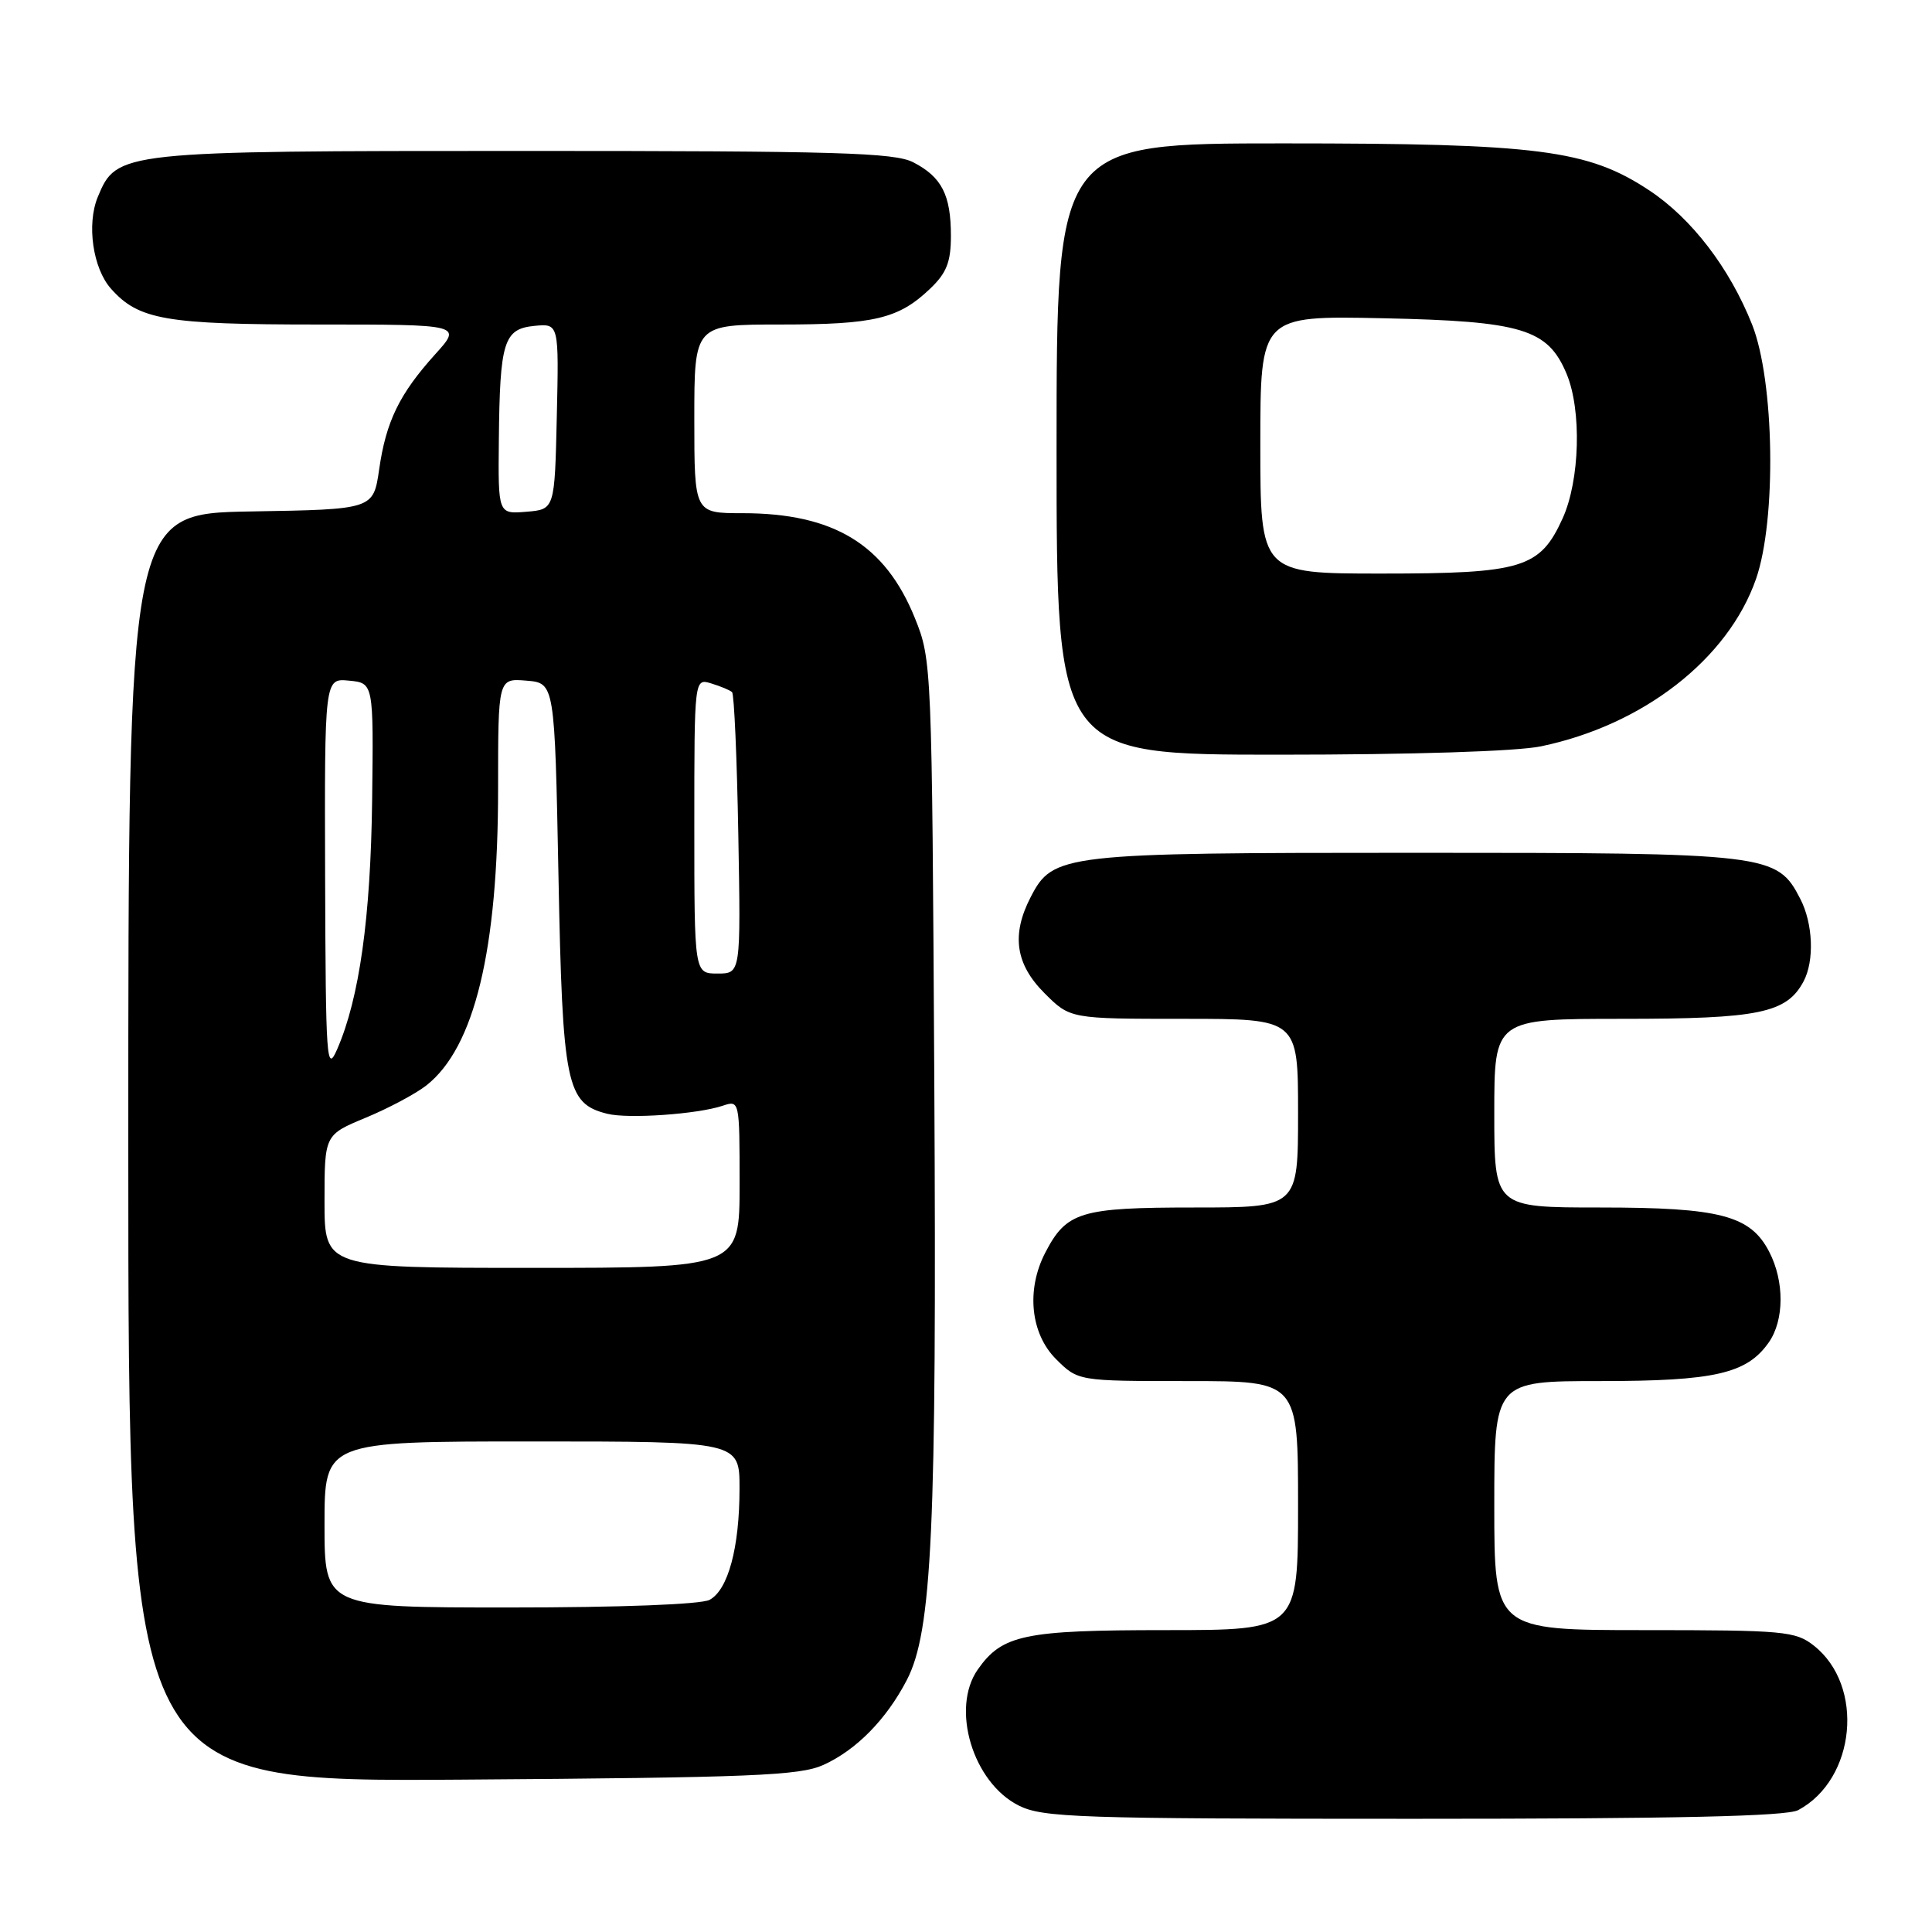 <?xml version="1.0" encoding="UTF-8" standalone="no"?>
<!DOCTYPE svg PUBLIC "-//W3C//DTD SVG 1.1//EN" "http://www.w3.org/Graphics/SVG/1.1/DTD/svg11.dtd" >
<svg xmlns="http://www.w3.org/2000/svg" xmlns:xlink="http://www.w3.org/1999/xlink" version="1.1" viewBox="0 0 256 256">
 <g >
 <path fill="currentColor"
d=" M 238.27 239.85 C 245.92 235.76 247.10 223.37 240.34 218.05 C 237.91 216.14 236.39 216.00 217.87 216.00 C 198.00 216.00 198.00 216.00 198.00 199.50 C 198.00 183.00 198.00 183.00 212.03 183.00 C 227.21 183.00 231.47 182.02 234.37 177.88 C 236.43 174.94 236.46 169.79 234.43 165.87 C 231.94 161.05 227.93 160.00 212.03 160.00 C 198.00 160.00 198.00 160.00 198.00 147.50 C 198.00 135.00 198.00 135.00 215.05 135.00 C 233.07 135.00 236.73 134.24 238.97 130.06 C 240.44 127.32 240.24 122.37 238.54 119.09 C 235.46 113.12 234.45 113.00 187.57 113.00 C 140.73 113.00 139.53 113.14 136.57 118.87 C 133.99 123.86 134.55 127.75 138.40 131.60 C 141.80 135.00 141.80 135.00 156.90 135.00 C 172.00 135.00 172.00 135.00 172.00 147.50 C 172.00 160.00 172.00 160.00 158.22 160.00 C 143.14 160.00 141.31 160.56 138.49 166.01 C 135.96 170.91 136.55 176.70 139.92 180.08 C 142.85 183.00 142.85 183.00 157.42 183.00 C 172.00 183.00 172.00 183.00 172.00 199.50 C 172.00 216.00 172.00 216.00 154.45 216.00 C 135.71 216.00 132.79 216.61 129.56 221.22 C 125.95 226.38 128.91 236.21 135.00 239.25 C 138.19 240.84 142.84 241.00 187.32 241.00 C 222.12 241.00 236.75 240.67 238.27 239.85 Z  M 109.11 233.86 C 113.47 231.88 117.44 227.84 120.15 222.63 C 123.51 216.18 124.13 202.71 123.80 143.43 C 123.49 88.13 123.46 87.44 121.24 81.93 C 117.29 72.14 110.49 68.00 98.37 68.00 C 92.00 68.00 92.00 68.00 92.00 55.50 C 92.00 43.00 92.00 43.00 103.43 43.00 C 115.88 43.00 119.07 42.24 123.25 38.25 C 125.43 36.17 126.00 34.72 126.00 31.25 C 126.00 25.83 124.79 23.46 121.02 21.51 C 118.53 20.22 110.89 20.00 69.45 20.00 C 15.84 20.00 15.47 20.04 12.96 26.09 C 11.46 29.71 12.30 35.56 14.71 38.26 C 18.37 42.38 21.95 43.00 42.08 43.00 C 61.23 43.00 61.23 43.00 57.67 46.94 C 52.93 52.19 51.15 55.84 50.24 62.20 C 49.47 67.50 49.47 67.50 33.24 67.77 C 17.00 68.05 17.00 68.05 17.00 152.08 C 17.00 236.11 17.00 236.11 61.25 235.81 C 99.68 235.54 105.97 235.28 109.11 233.86 Z  M 204.20 98.89 C 217.75 96.07 228.98 87.32 232.68 76.72 C 235.41 68.88 235.13 50.48 232.16 43.00 C 229.18 35.51 224.16 28.95 218.54 25.23 C 210.40 19.84 203.85 19.00 170.05 19.00 C 140.00 19.00 140.00 19.00 140.00 59.50 C 140.00 100.00 140.00 100.00 169.45 100.00 C 187.09 100.00 201.03 99.56 204.20 98.89 Z  M 43.00 202.00 C 43.00 191.00 43.00 191.00 70.50 191.00 C 98.00 191.00 98.00 191.00 97.99 197.25 C 97.99 205.07 96.48 210.67 94.02 211.99 C 92.89 212.59 82.22 213.00 67.57 213.00 C 43.00 213.00 43.00 213.00 43.00 202.00 Z  M 43.00 159.18 C 43.00 150.37 43.00 150.37 48.47 148.10 C 51.48 146.85 55.09 144.93 56.50 143.82 C 62.88 138.80 66.00 125.89 66.00 104.48 C 66.00 89.88 66.00 89.88 69.75 90.19 C 73.50 90.50 73.50 90.50 74.00 116.05 C 74.54 143.83 75.03 146.22 80.46 147.58 C 83.24 148.28 92.39 147.64 95.75 146.52 C 97.99 145.77 98.00 145.80 98.00 156.88 C 98.00 168.00 98.00 168.00 70.50 168.00 C 43.00 168.00 43.00 168.00 43.00 159.18 Z  M 43.08 116.19 C 43.00 89.87 43.00 89.87 46.25 90.19 C 49.50 90.50 49.50 90.50 49.31 106.04 C 49.11 121.62 47.62 132.25 44.69 139.00 C 43.27 142.26 43.16 140.66 43.08 116.19 Z  M 92.00 109.43 C 92.00 89.87 92.00 89.87 94.25 90.56 C 95.49 90.94 96.72 91.45 97.00 91.71 C 97.28 91.96 97.65 100.45 97.83 110.58 C 98.16 129.00 98.16 129.00 95.08 129.00 C 92.00 129.00 92.00 129.00 92.00 109.43 Z  M 66.10 58.31 C 66.23 45.23 66.75 43.58 70.82 43.18 C 74.06 42.87 74.06 42.87 73.78 55.18 C 73.50 67.50 73.50 67.50 69.75 67.81 C 66.00 68.12 66.00 68.12 66.10 58.31 Z  M 167.00 58.91 C 167.00 41.83 167.00 41.83 183.25 42.17 C 201.71 42.56 205.09 43.59 207.58 49.53 C 209.60 54.36 209.34 63.65 207.06 68.68 C 204.06 75.29 201.73 76.00 183.05 76.00 C 167.00 76.00 167.00 76.00 167.00 58.91 Z "/>
</g>
</svg>